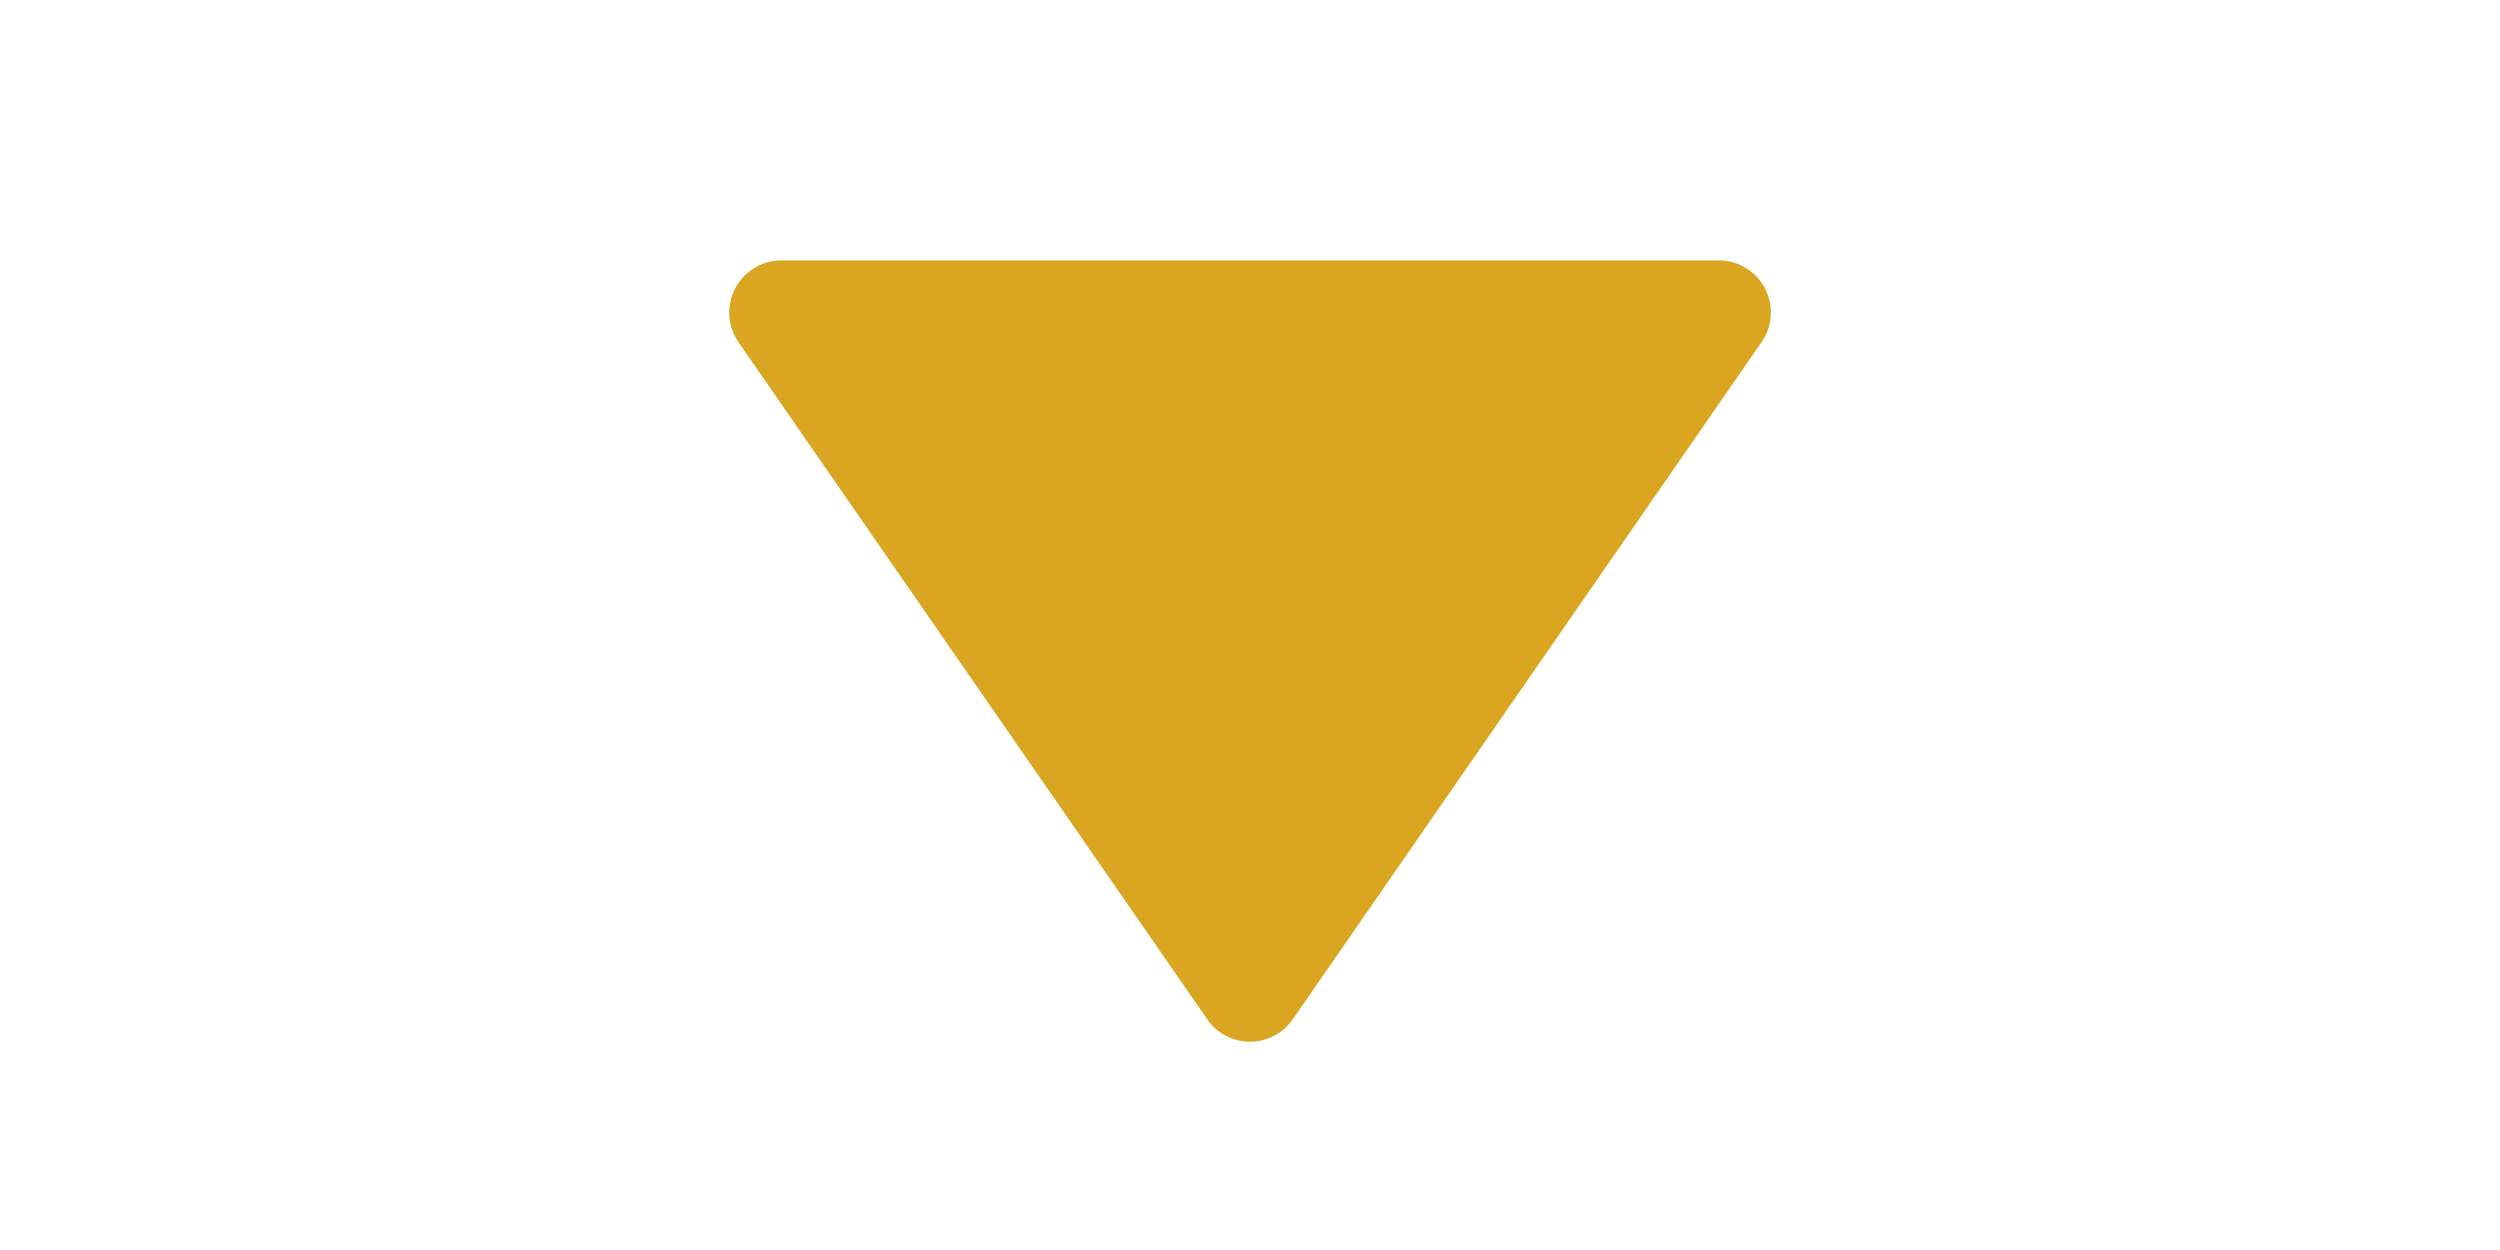 <svg xmlns="http://www.w3.org/2000/svg" xmlns:xlink="http://www.w3.org/1999/xlink" width="30px" height="15px" preserveAspectRatio="xMidYMid meet" viewBox="0 0 24 24" style="-ms-transform: rotate(360deg); -webkit-transform: rotate(360deg); transform: rotate(360deg);"><path d="M11.178 19.569a.998.998 0 0 0 1.644 0l9-13A.999.999 0 0 0 21 5H3a1.002 1.002 0 0 0-.822 1.569l9 13z" fill="goldenrod"/><rect x="0" y="0" width="24" height="24" fill="rgba(0, 0, 0, 0)" /></svg>